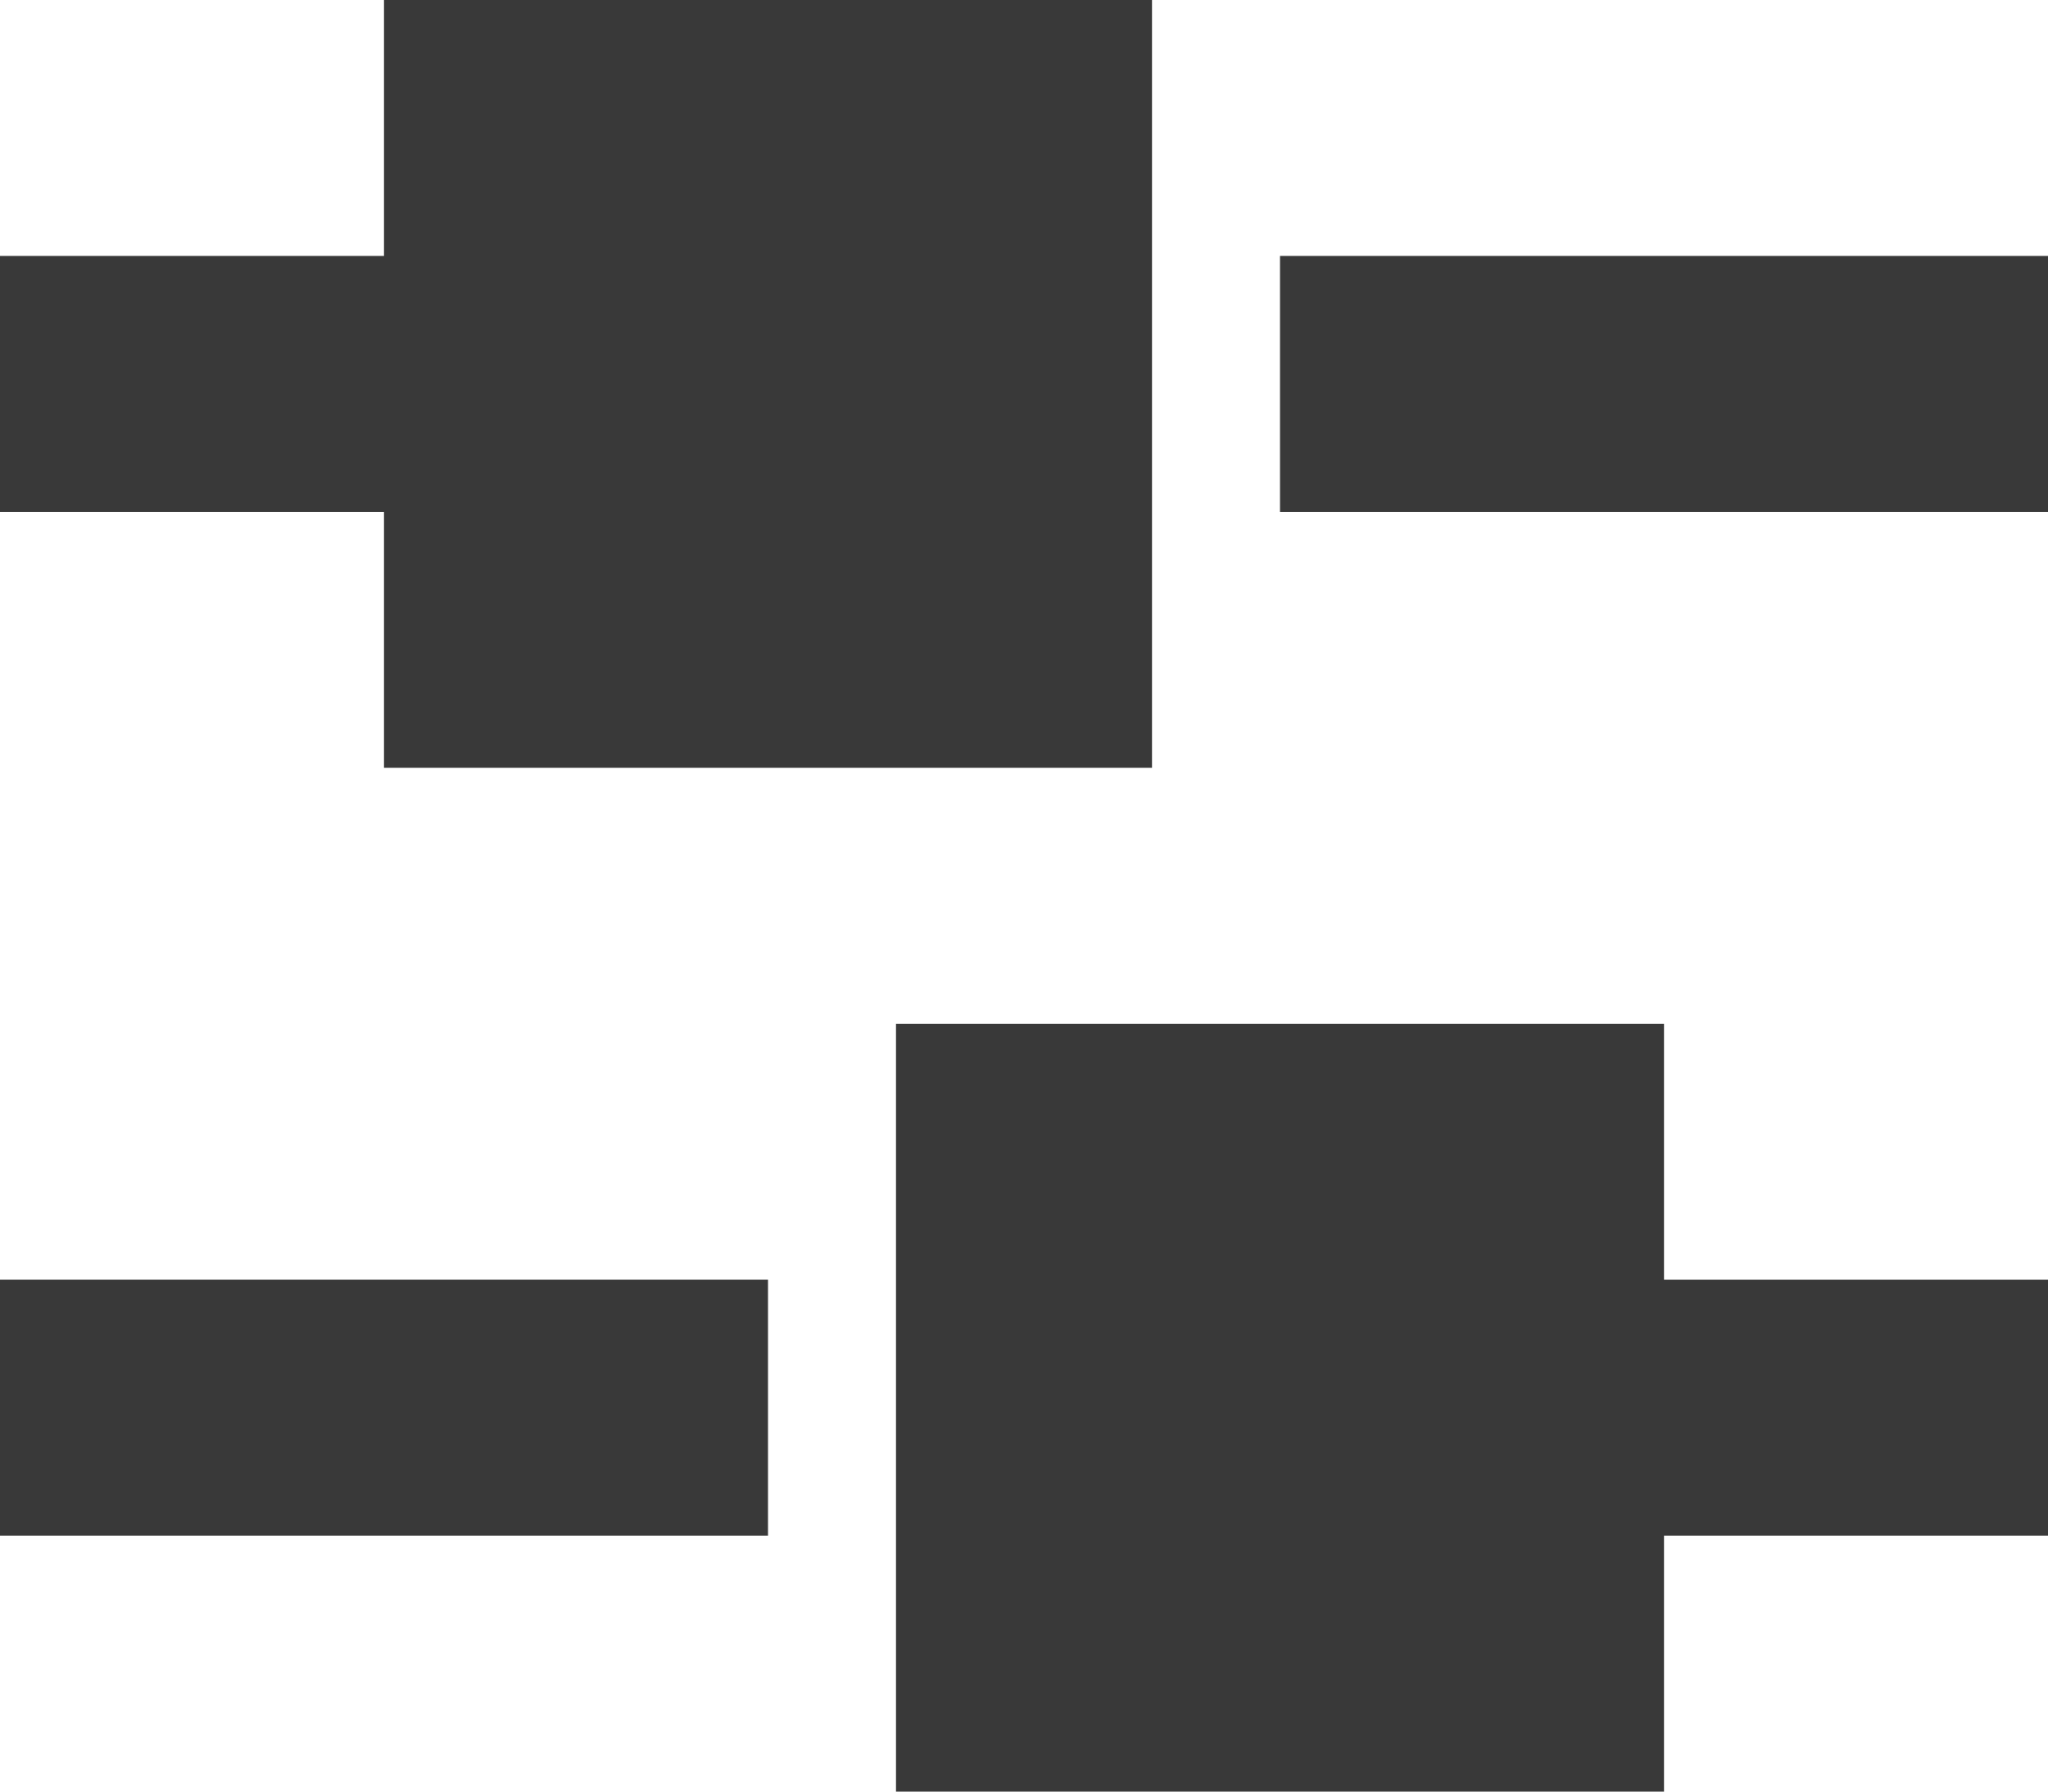 <svg xmlns="http://www.w3.org/2000/svg" width="23.088" height="20.202" viewBox="0 0 23.088 20.202">
  <g id="cd-icon-filter" transform="translate(0 -1)">
    <rect id="Rectangle_155" data-name="Rectangle 155" width="8.658" height="2.886" transform="translate(14.43 3.886)" fill="#393939"/>
    <path id="Path_289" data-name="Path 289" d="M4.329,9.658h8.658V1H4.329V3.886H0V6.772H4.329Z" fill="#393939"/>
    <rect id="Rectangle_156" data-name="Rectangle 156" width="8.658" height="2.886" transform="translate(0 15.43)" fill="#393939"/>
    <path id="Path_290" data-name="Path 290" d="M15.658,9H7v8.658h8.658V14.772h4.329V11.886H15.658Z" transform="translate(3.101 3.544)" fill="#393939"/>
  </g>
</svg>
